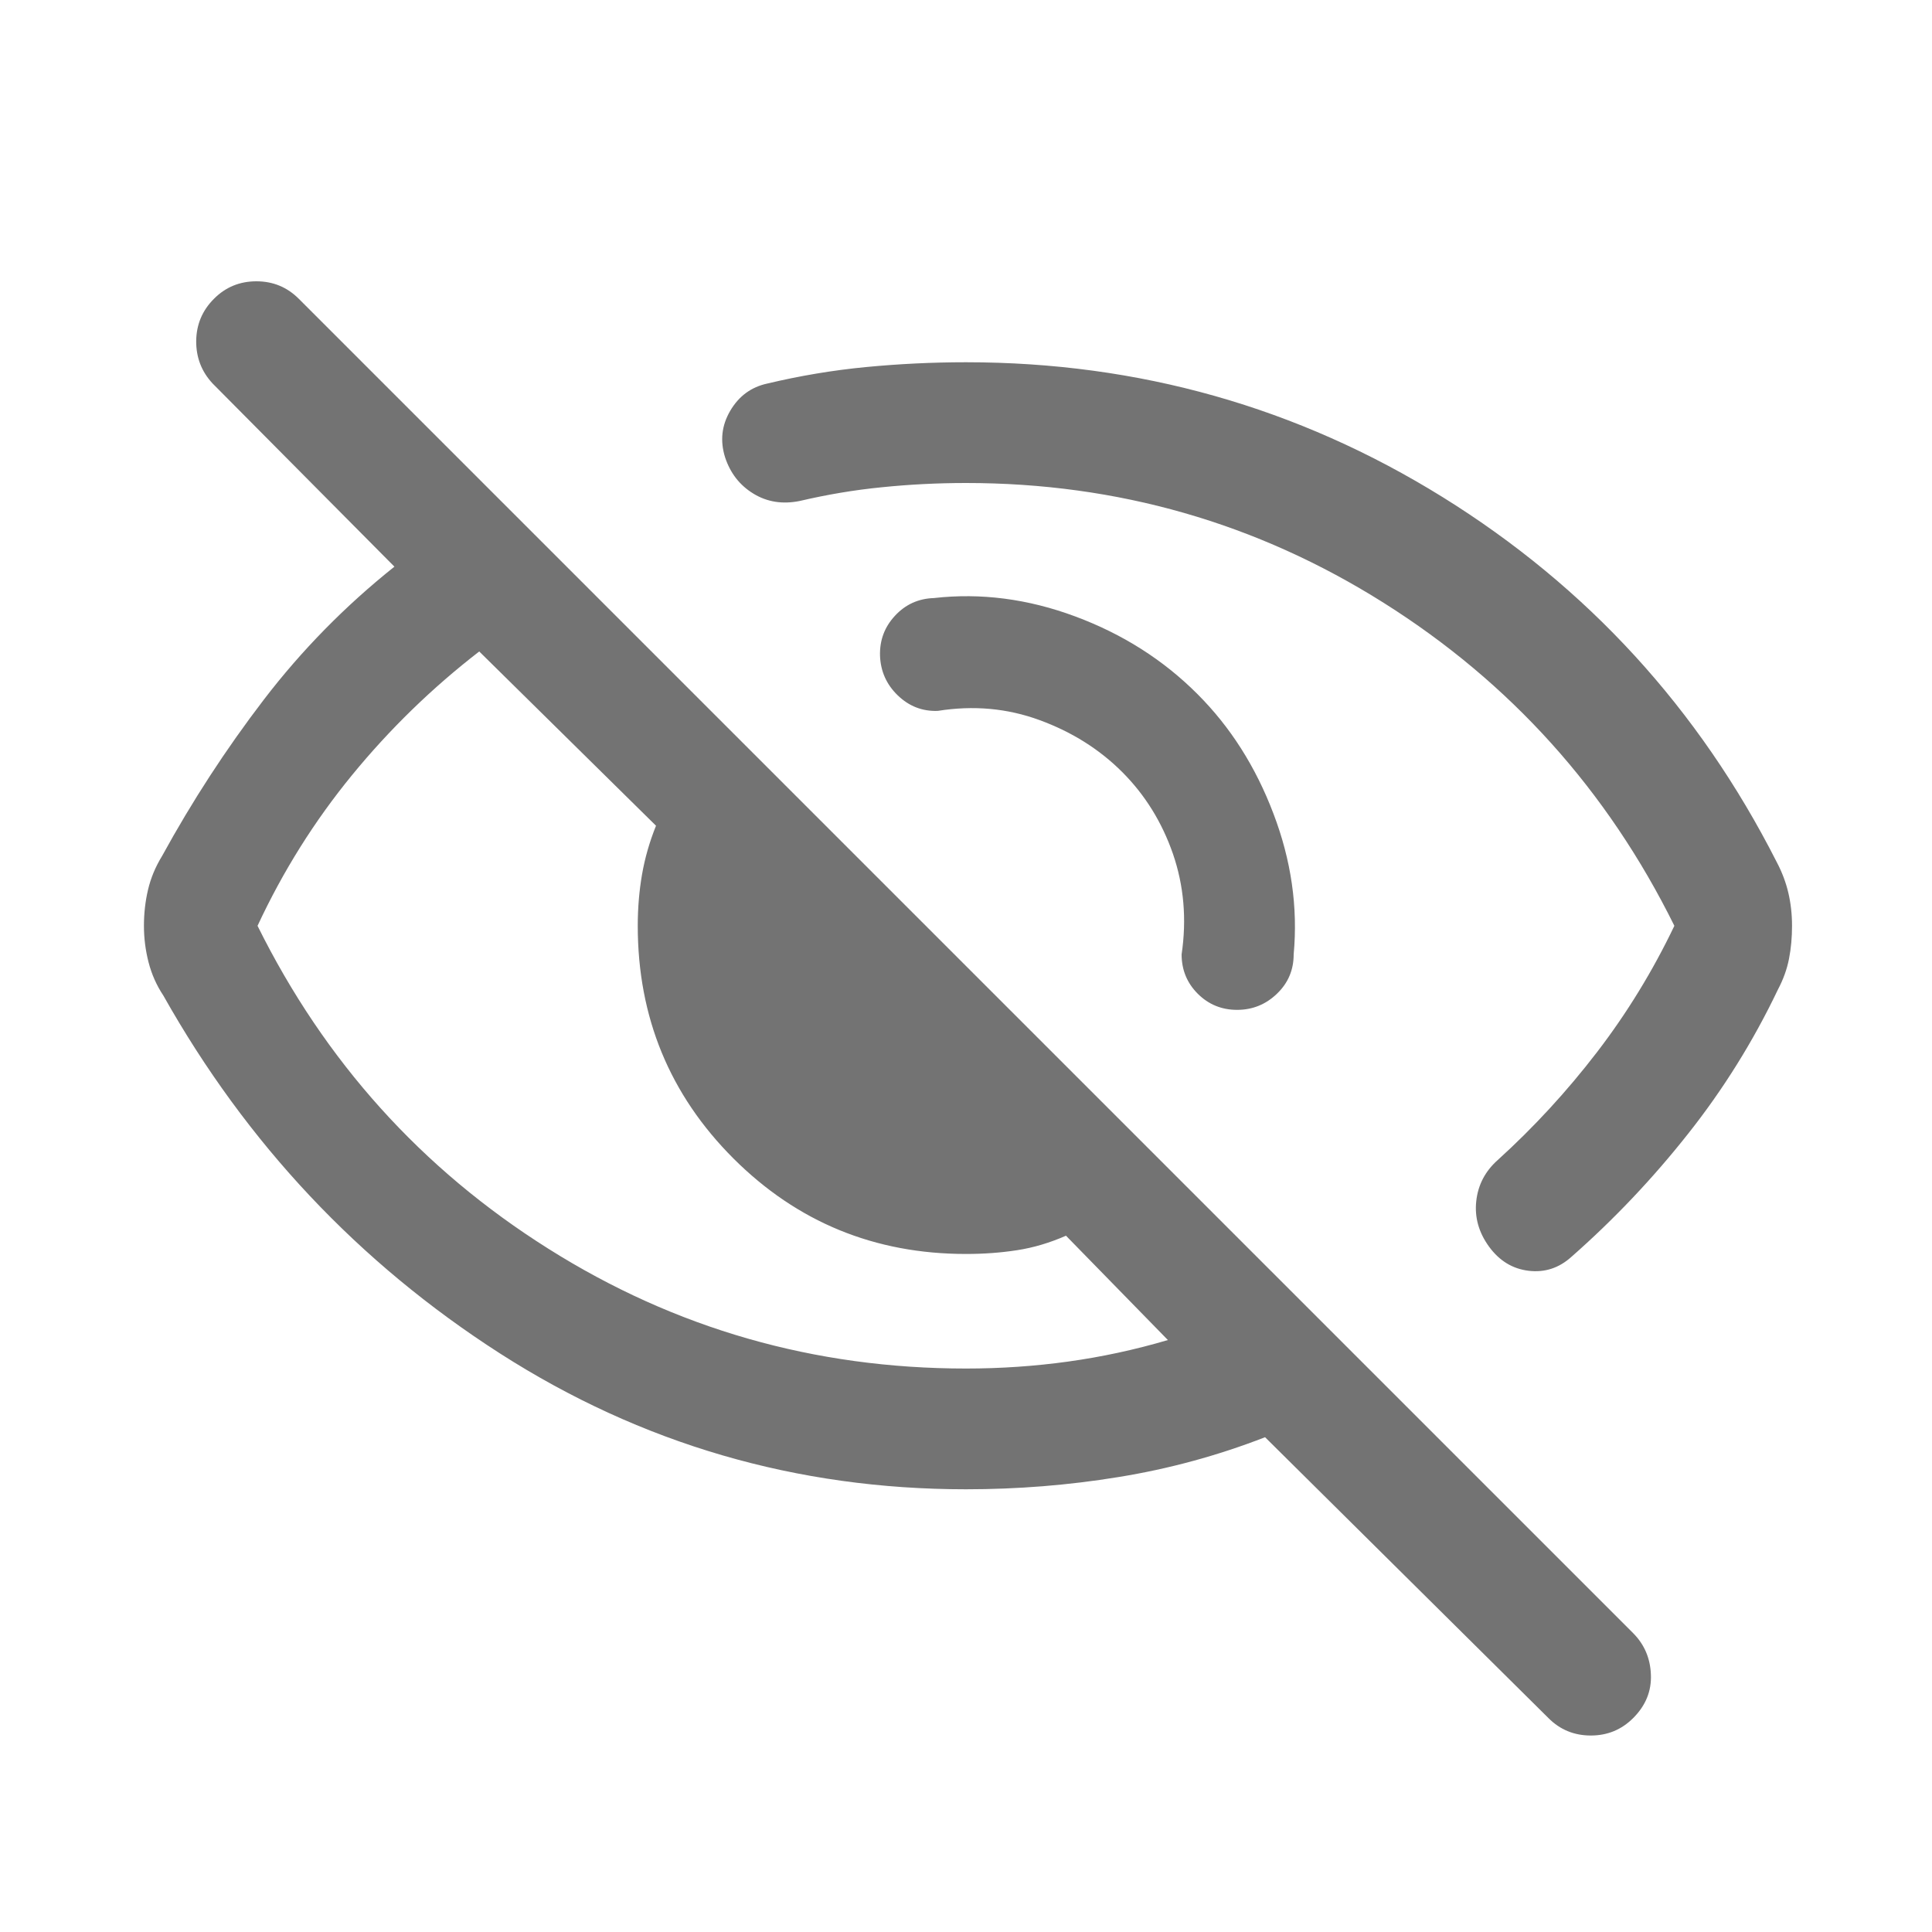 <svg width="20" height="20" viewBox="0 0 20 20" fill="none" xmlns="http://www.w3.org/2000/svg">
<path d="M12.397 7.186C12.736 7.525 12.998 7.936 13.182 8.421C13.367 8.905 13.437 9.392 13.392 9.88C13.392 10.04 13.335 10.176 13.219 10.287C13.104 10.398 12.966 10.454 12.806 10.454C12.646 10.454 12.51 10.398 12.399 10.287C12.288 10.176 12.232 10.04 12.232 9.88C12.286 9.514 12.255 9.166 12.142 8.838C12.028 8.51 11.853 8.228 11.617 7.992C11.381 7.756 11.096 7.577 10.763 7.455C10.429 7.332 10.078 7.3 9.708 7.359C9.548 7.365 9.41 7.311 9.293 7.198C9.177 7.086 9.116 6.949 9.11 6.789C9.105 6.628 9.157 6.49 9.265 6.374C9.373 6.257 9.508 6.196 9.668 6.191C10.153 6.136 10.641 6.199 11.13 6.381C11.62 6.563 12.043 6.831 12.397 7.186ZM10 5C9.704 5 9.414 5.015 9.129 5.044C8.844 5.072 8.561 5.12 8.279 5.186C8.101 5.222 7.941 5.197 7.799 5.11C7.657 5.023 7.56 4.898 7.506 4.734C7.453 4.565 7.47 4.405 7.559 4.253C7.648 4.101 7.776 4.006 7.945 3.97C8.281 3.89 8.62 3.833 8.962 3.8C9.305 3.767 9.651 3.75 10 3.75C11.79 3.75 13.435 4.216 14.934 5.146C16.433 6.077 17.586 7.336 18.392 8.923C18.448 9.029 18.488 9.136 18.513 9.243C18.538 9.35 18.551 9.464 18.551 9.584C18.551 9.703 18.541 9.817 18.52 9.924C18.499 10.032 18.461 10.138 18.405 10.244C18.15 10.778 17.84 11.276 17.474 11.738C17.109 12.2 16.706 12.625 16.267 13.011C16.138 13.127 15.991 13.175 15.824 13.155C15.658 13.135 15.522 13.052 15.415 12.906C15.308 12.759 15.264 12.602 15.282 12.435C15.3 12.267 15.374 12.125 15.503 12.01C15.879 11.669 16.222 11.296 16.532 10.892C16.842 10.488 17.109 10.052 17.333 9.584C16.639 8.181 15.635 7.066 14.323 6.24C13.01 5.413 11.569 5 10 5ZM10 15.417C8.246 15.417 6.638 14.948 5.176 14.011C3.715 13.073 2.553 11.838 1.691 10.306C1.621 10.201 1.57 10.086 1.538 9.962C1.506 9.838 1.49 9.712 1.49 9.584C1.49 9.455 1.504 9.331 1.532 9.212C1.56 9.092 1.608 8.975 1.678 8.861C1.988 8.295 2.339 7.755 2.731 7.243C3.123 6.731 3.574 6.272 4.083 5.866L2.202 3.971C2.086 3.847 2.03 3.7 2.031 3.53C2.033 3.359 2.094 3.214 2.215 3.093C2.335 2.972 2.482 2.912 2.654 2.912C2.826 2.912 2.972 2.972 3.093 3.093L16.907 16.907C17.022 17.023 17.084 17.166 17.09 17.336C17.097 17.506 17.036 17.656 16.907 17.785C16.786 17.906 16.64 17.966 16.468 17.966C16.296 17.966 16.149 17.906 16.029 17.785L13.096 14.878C12.604 15.069 12.099 15.206 11.581 15.29C11.062 15.375 10.535 15.417 10 15.417ZM4.961 6.744C4.473 7.121 4.034 7.548 3.645 8.023C3.255 8.499 2.929 9.019 2.666 9.584C3.361 10.986 4.364 12.101 5.677 12.927C6.989 13.754 8.43 14.167 10 14.167C10.358 14.167 10.71 14.143 11.057 14.095C11.403 14.047 11.748 13.973 12.09 13.872L11.035 12.792C10.866 12.866 10.698 12.916 10.529 12.942C10.361 12.968 10.185 12.981 10 12.981C9.054 12.981 8.252 12.651 7.592 11.992C6.932 11.332 6.602 10.529 6.602 9.584C6.602 9.399 6.617 9.222 6.646 9.054C6.675 8.886 6.723 8.717 6.791 8.548L4.961 6.744Z" fill="#737373"/>
</svg>
